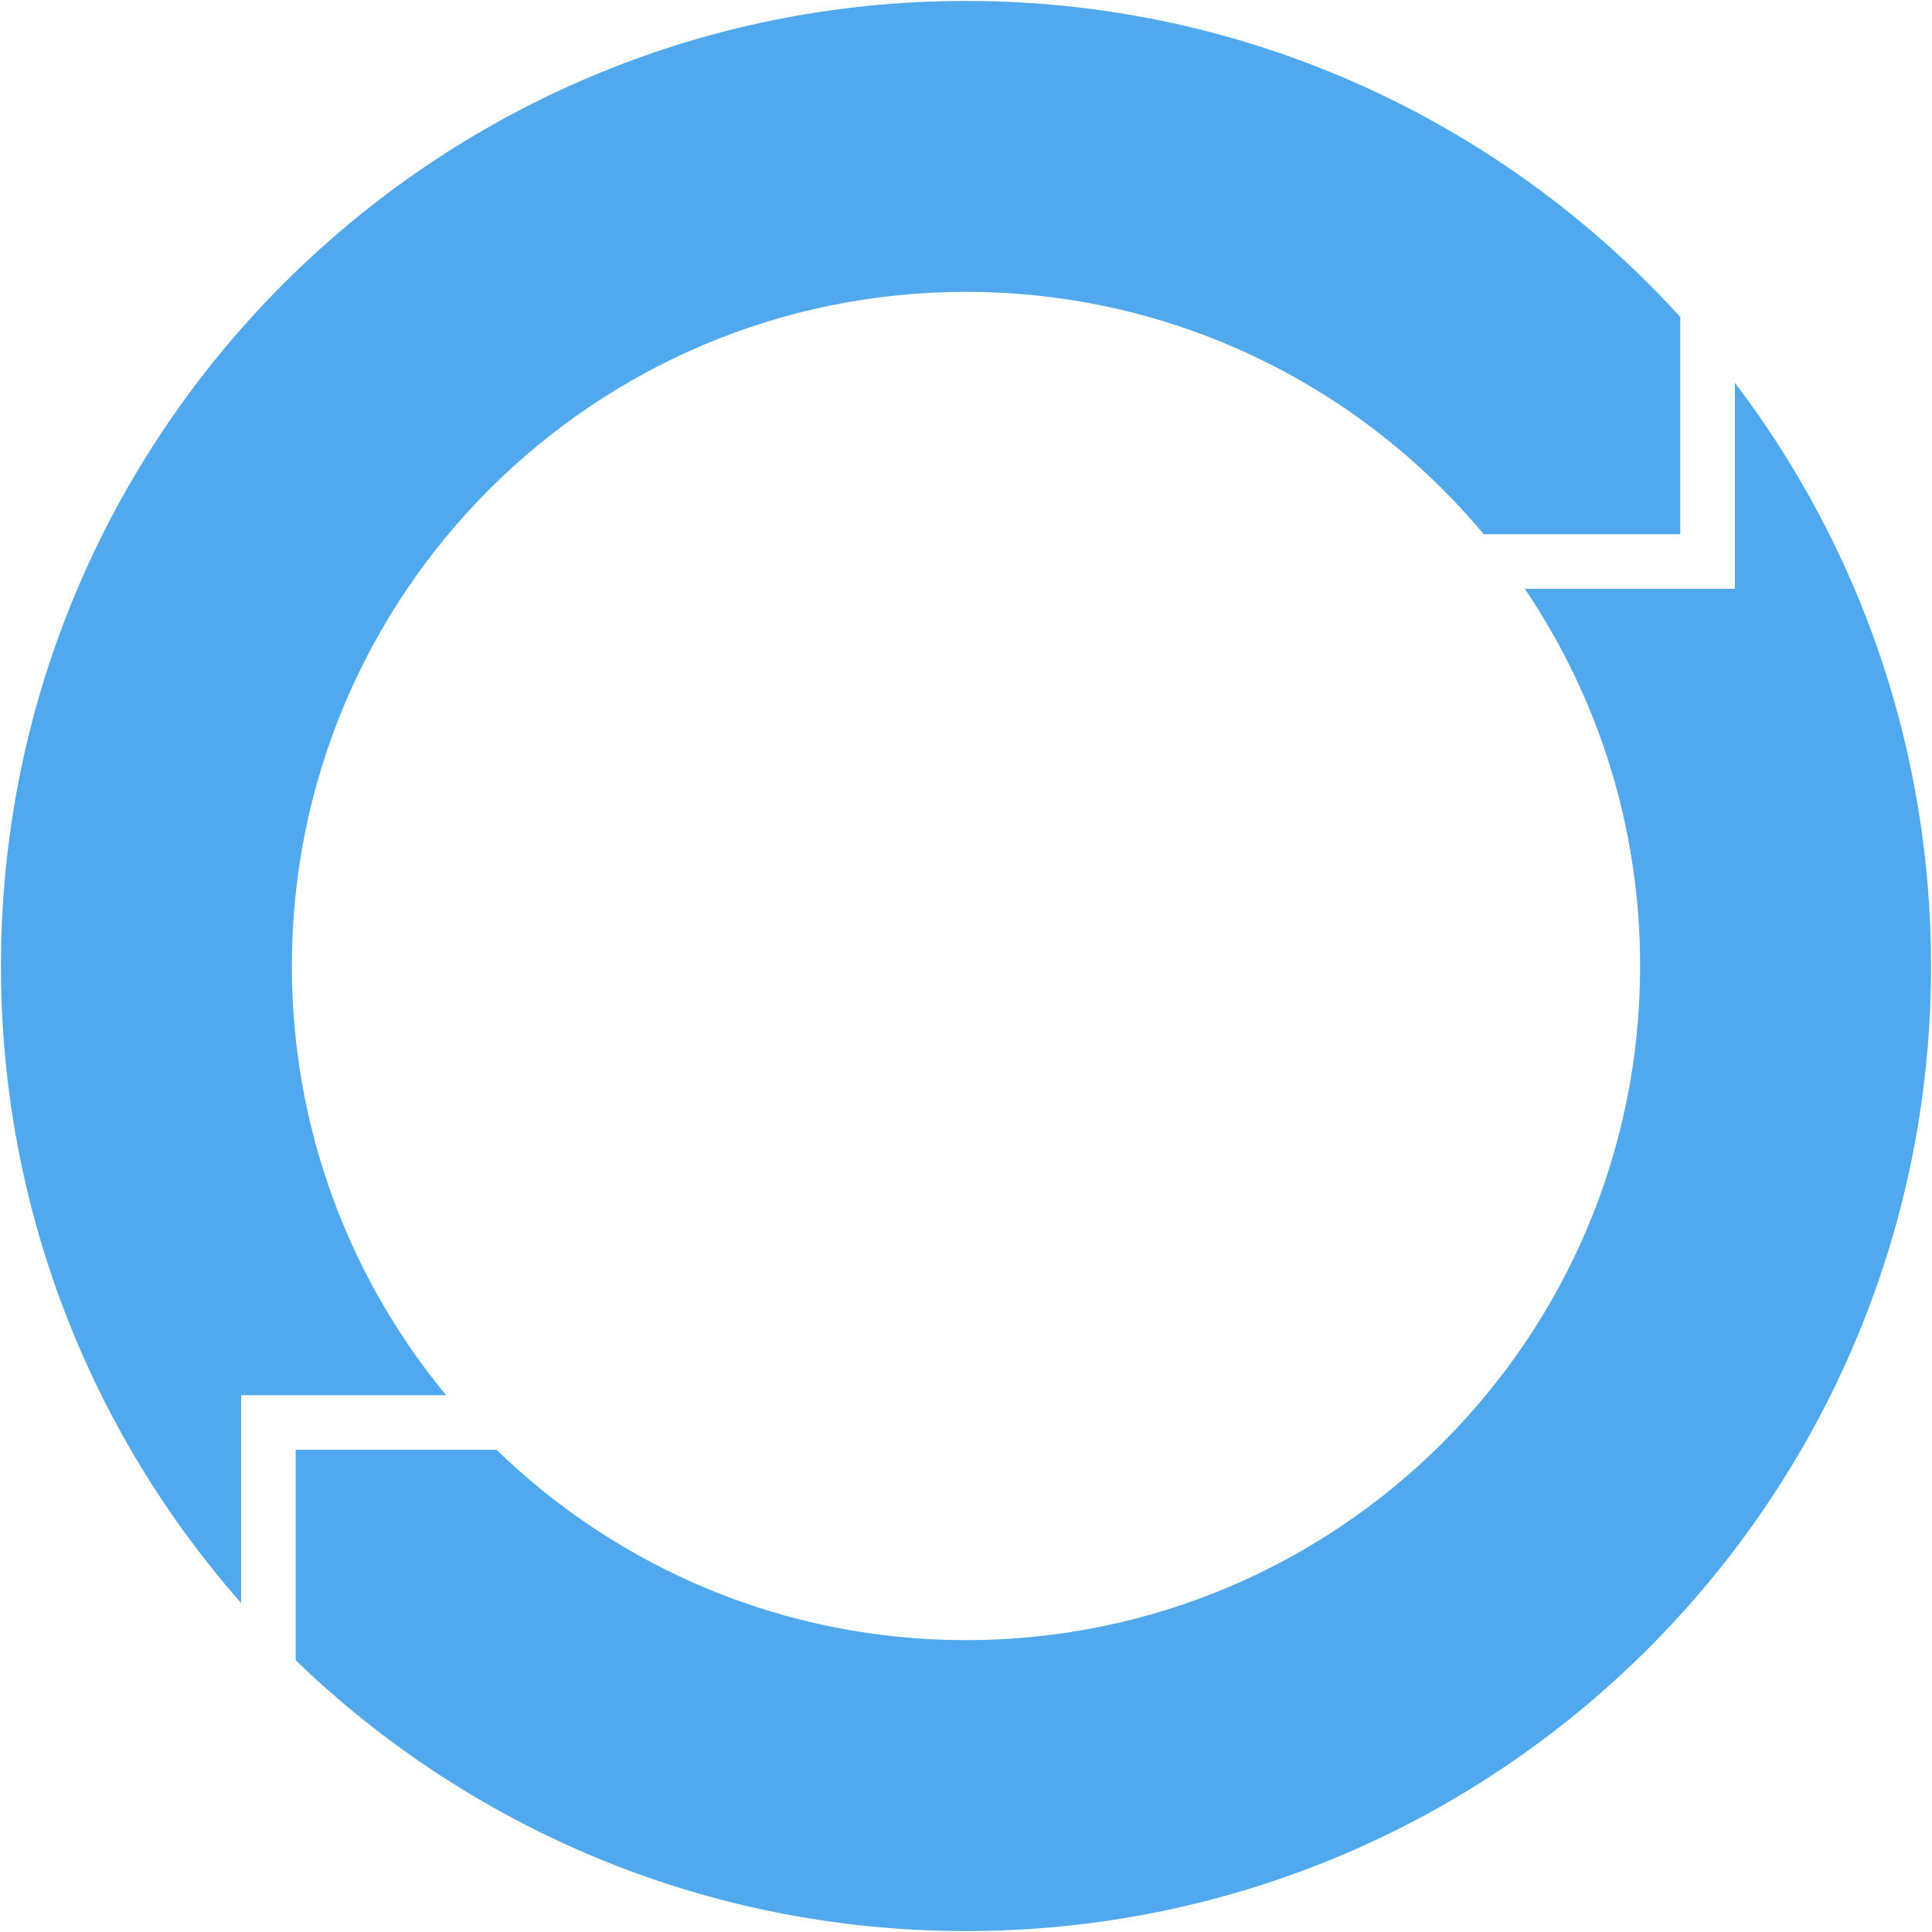 <?xml version="1.0" encoding="UTF-8"?>
<svg width="1026px" height="1026px" viewBox="0 0 1026 1026" version="1.1" xmlns="http://www.w3.org/2000/svg" xmlns:xlink="http://www.w3.org/1999/xlink">
    <title>Layer_2</title>
    <g id="Page-1" stroke="none" stroke-width="1" fill="none" fill-rule="evenodd">
        <g id="Layer_2" transform="translate(1, 1)" fill="#51A9ED" fill-rule="nonzero" stroke="#51A9ED">
            <g id="Group">
                <path d="M920.83,203.74 L920.83,282.2 L920.83,312.2 L890.83,312.2 L809.7,312.2 C848.1,369.29 870.5,438.03 870.5,512.01 C870.5,710 709.99,870.51 512,870.51 C415.01,870.51 327.02,831.99 262.49,769.42 L156.52,769.42 L156.52,880.48 C248.61,969.33 373.92,1024 512,1024 C794.77,1024 1024,794.77 1024,512 C1024,396.26 985.59,289.49 920.83,203.74 Z" id="Path"></path>
                <path d="M126.52,739.41 L126.52,739.41 L156.52,739.41 L234.85,739.41 C184.02,677.53 153.5,598.33 153.5,512 C153.5,314.01 314.01,153.5 512,153.5 C622.54,153.5 721.4,203.54 787.16,282.19 L890.83,282.19 L890.83,167.56 C797.17,64.62 662.13,0 512,0 C229.23,0 0,229.23 0,512 C0,641.04 47.74,758.92 126.52,848.97 L126.52,739.41 Z" id="Path"></path>
            </g>
        </g>
    </g>
</svg>